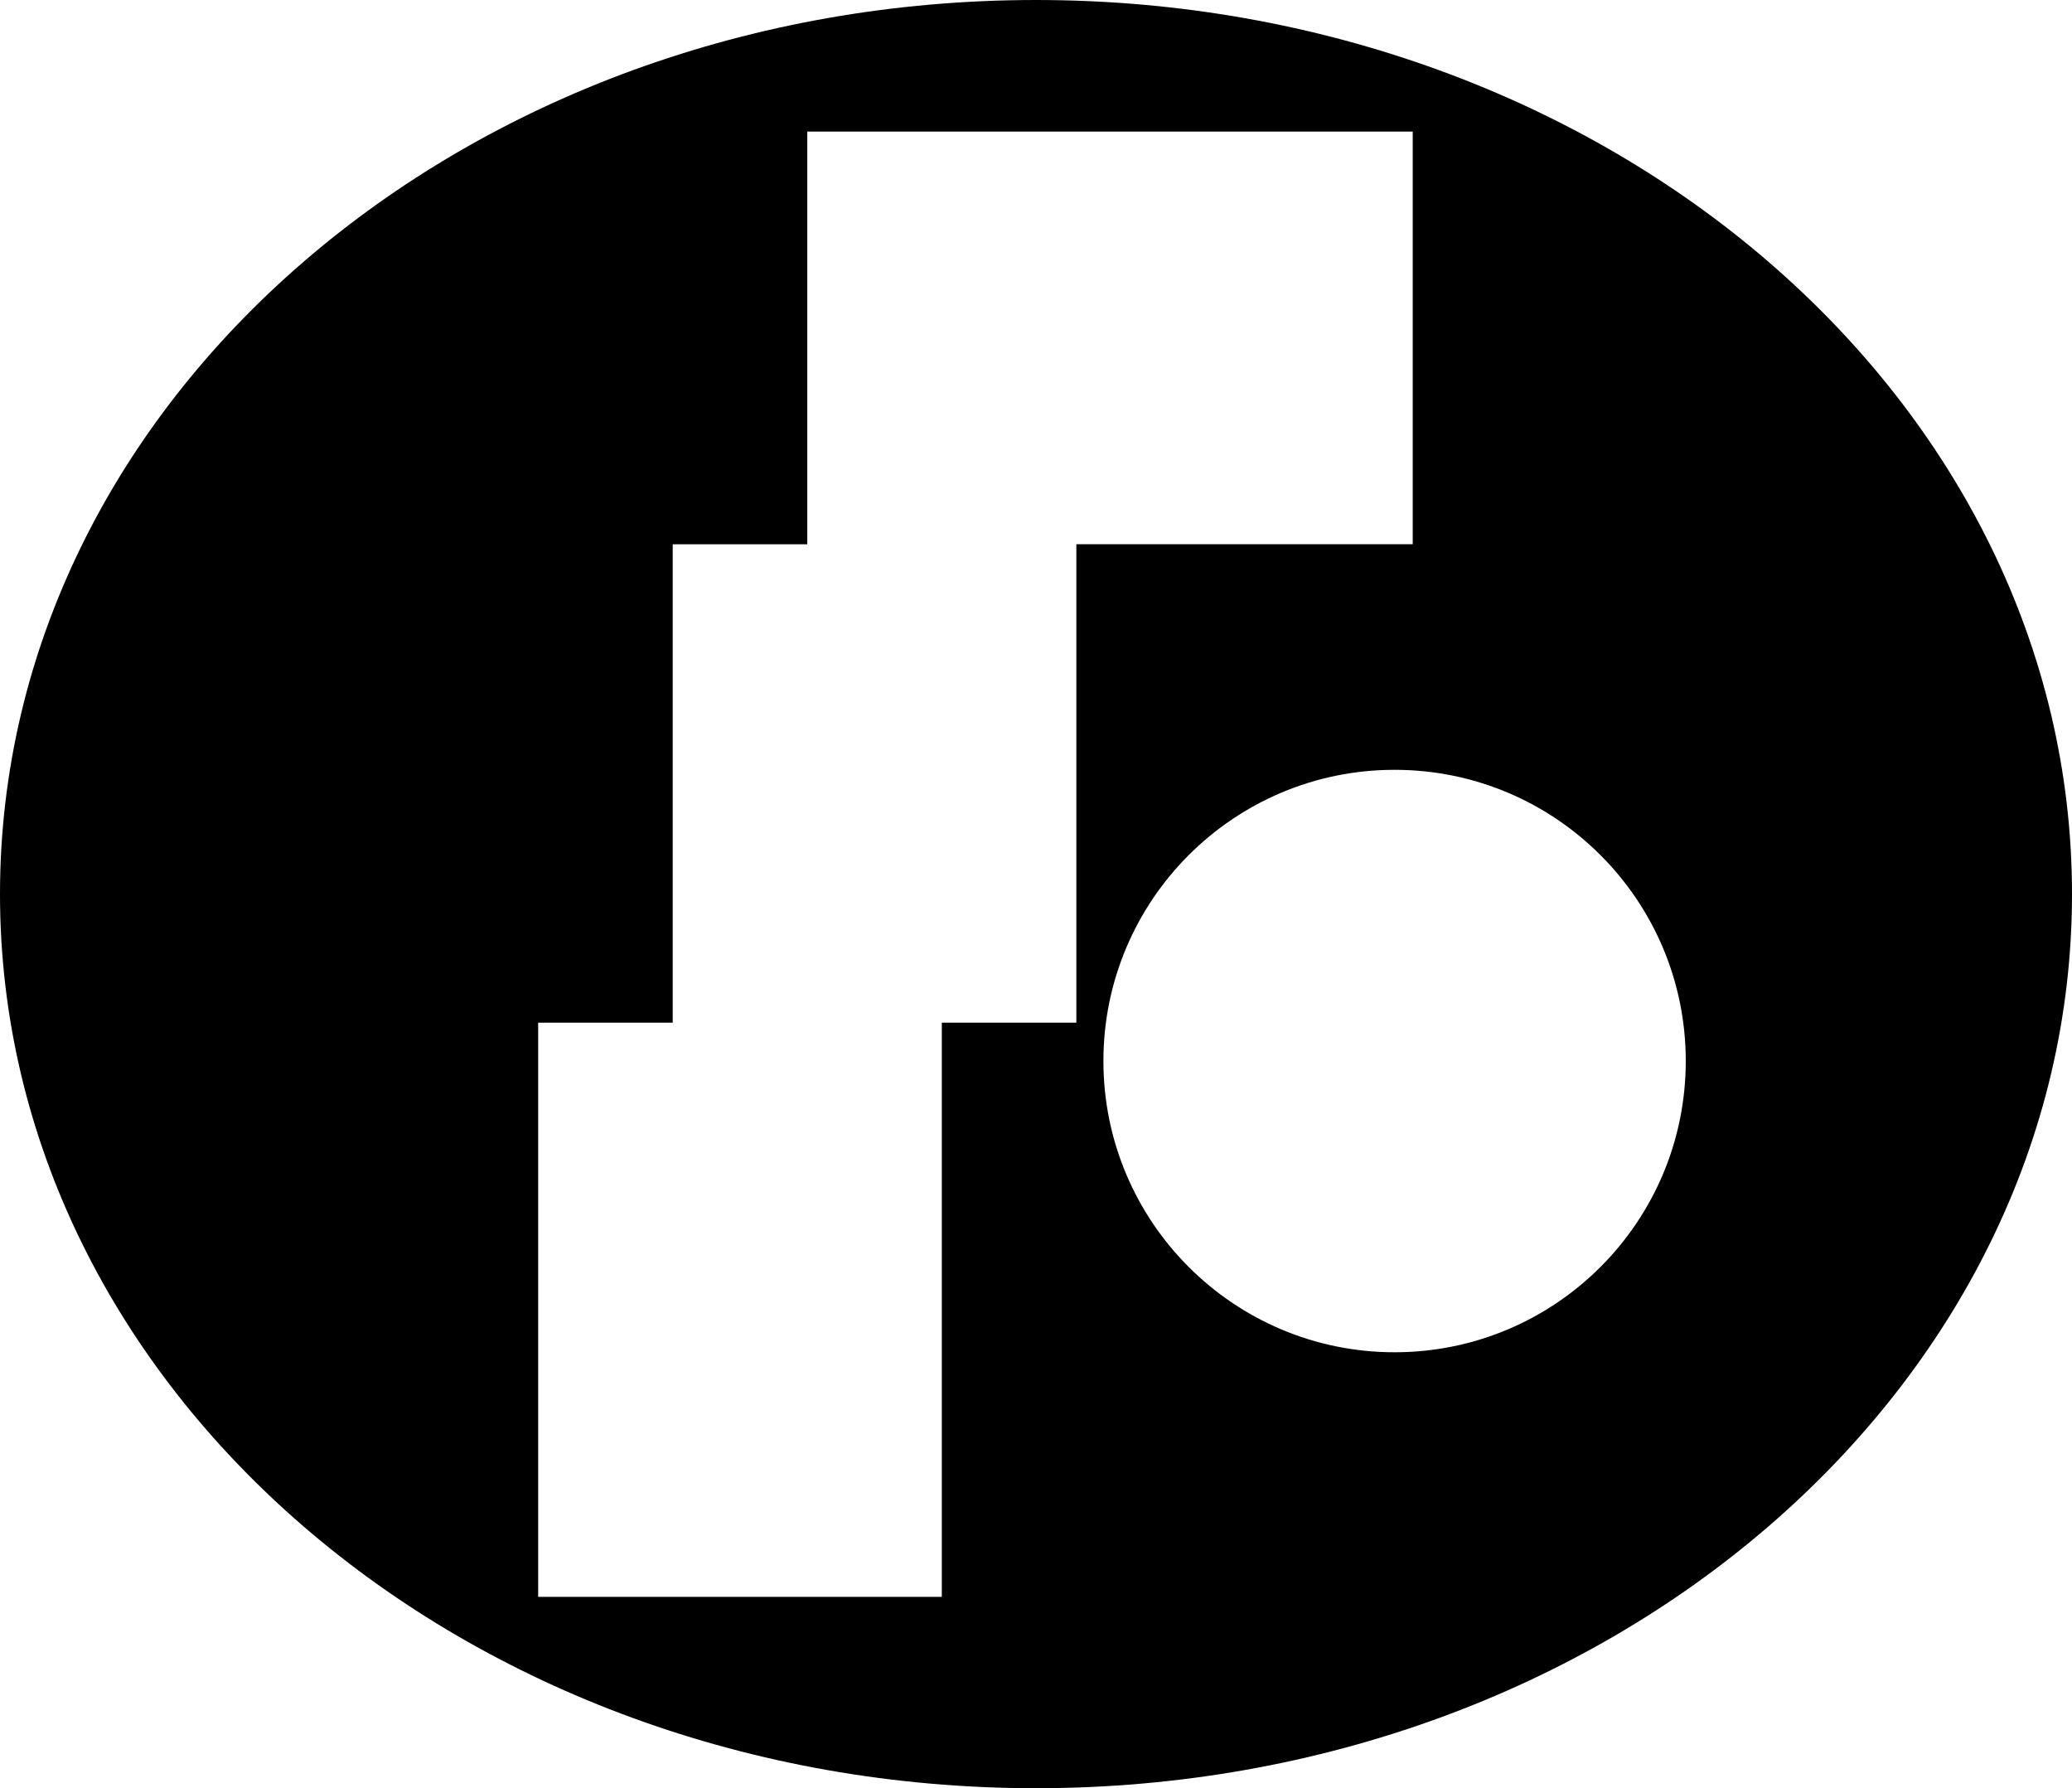 <svg id="Layer_1" data-name="Layer 1" xmlns="http://www.w3.org/2000/svg" viewBox="0 0 618.1 533.36">   <path d="M309.05,0C138.37,0,0,119.4,0,266.68s138.37,266.68,309.05,266.68,309.05-119.4,309.05-266.68S479.73,0,309.05,0Zm12.04,305.03h-40.14v171.25h-120.41v-171.25h40.14V162.33h40.14V39.24h180.61v123.08h-100.34v142.71Zm94.93,98.3c-47.97,0-86.86-38.89-86.86-86.86s38.89-86.86,86.86-86.86,86.86,38.89,86.86,86.86-38.89,86.86-86.86,86.86Z"></path> </svg>